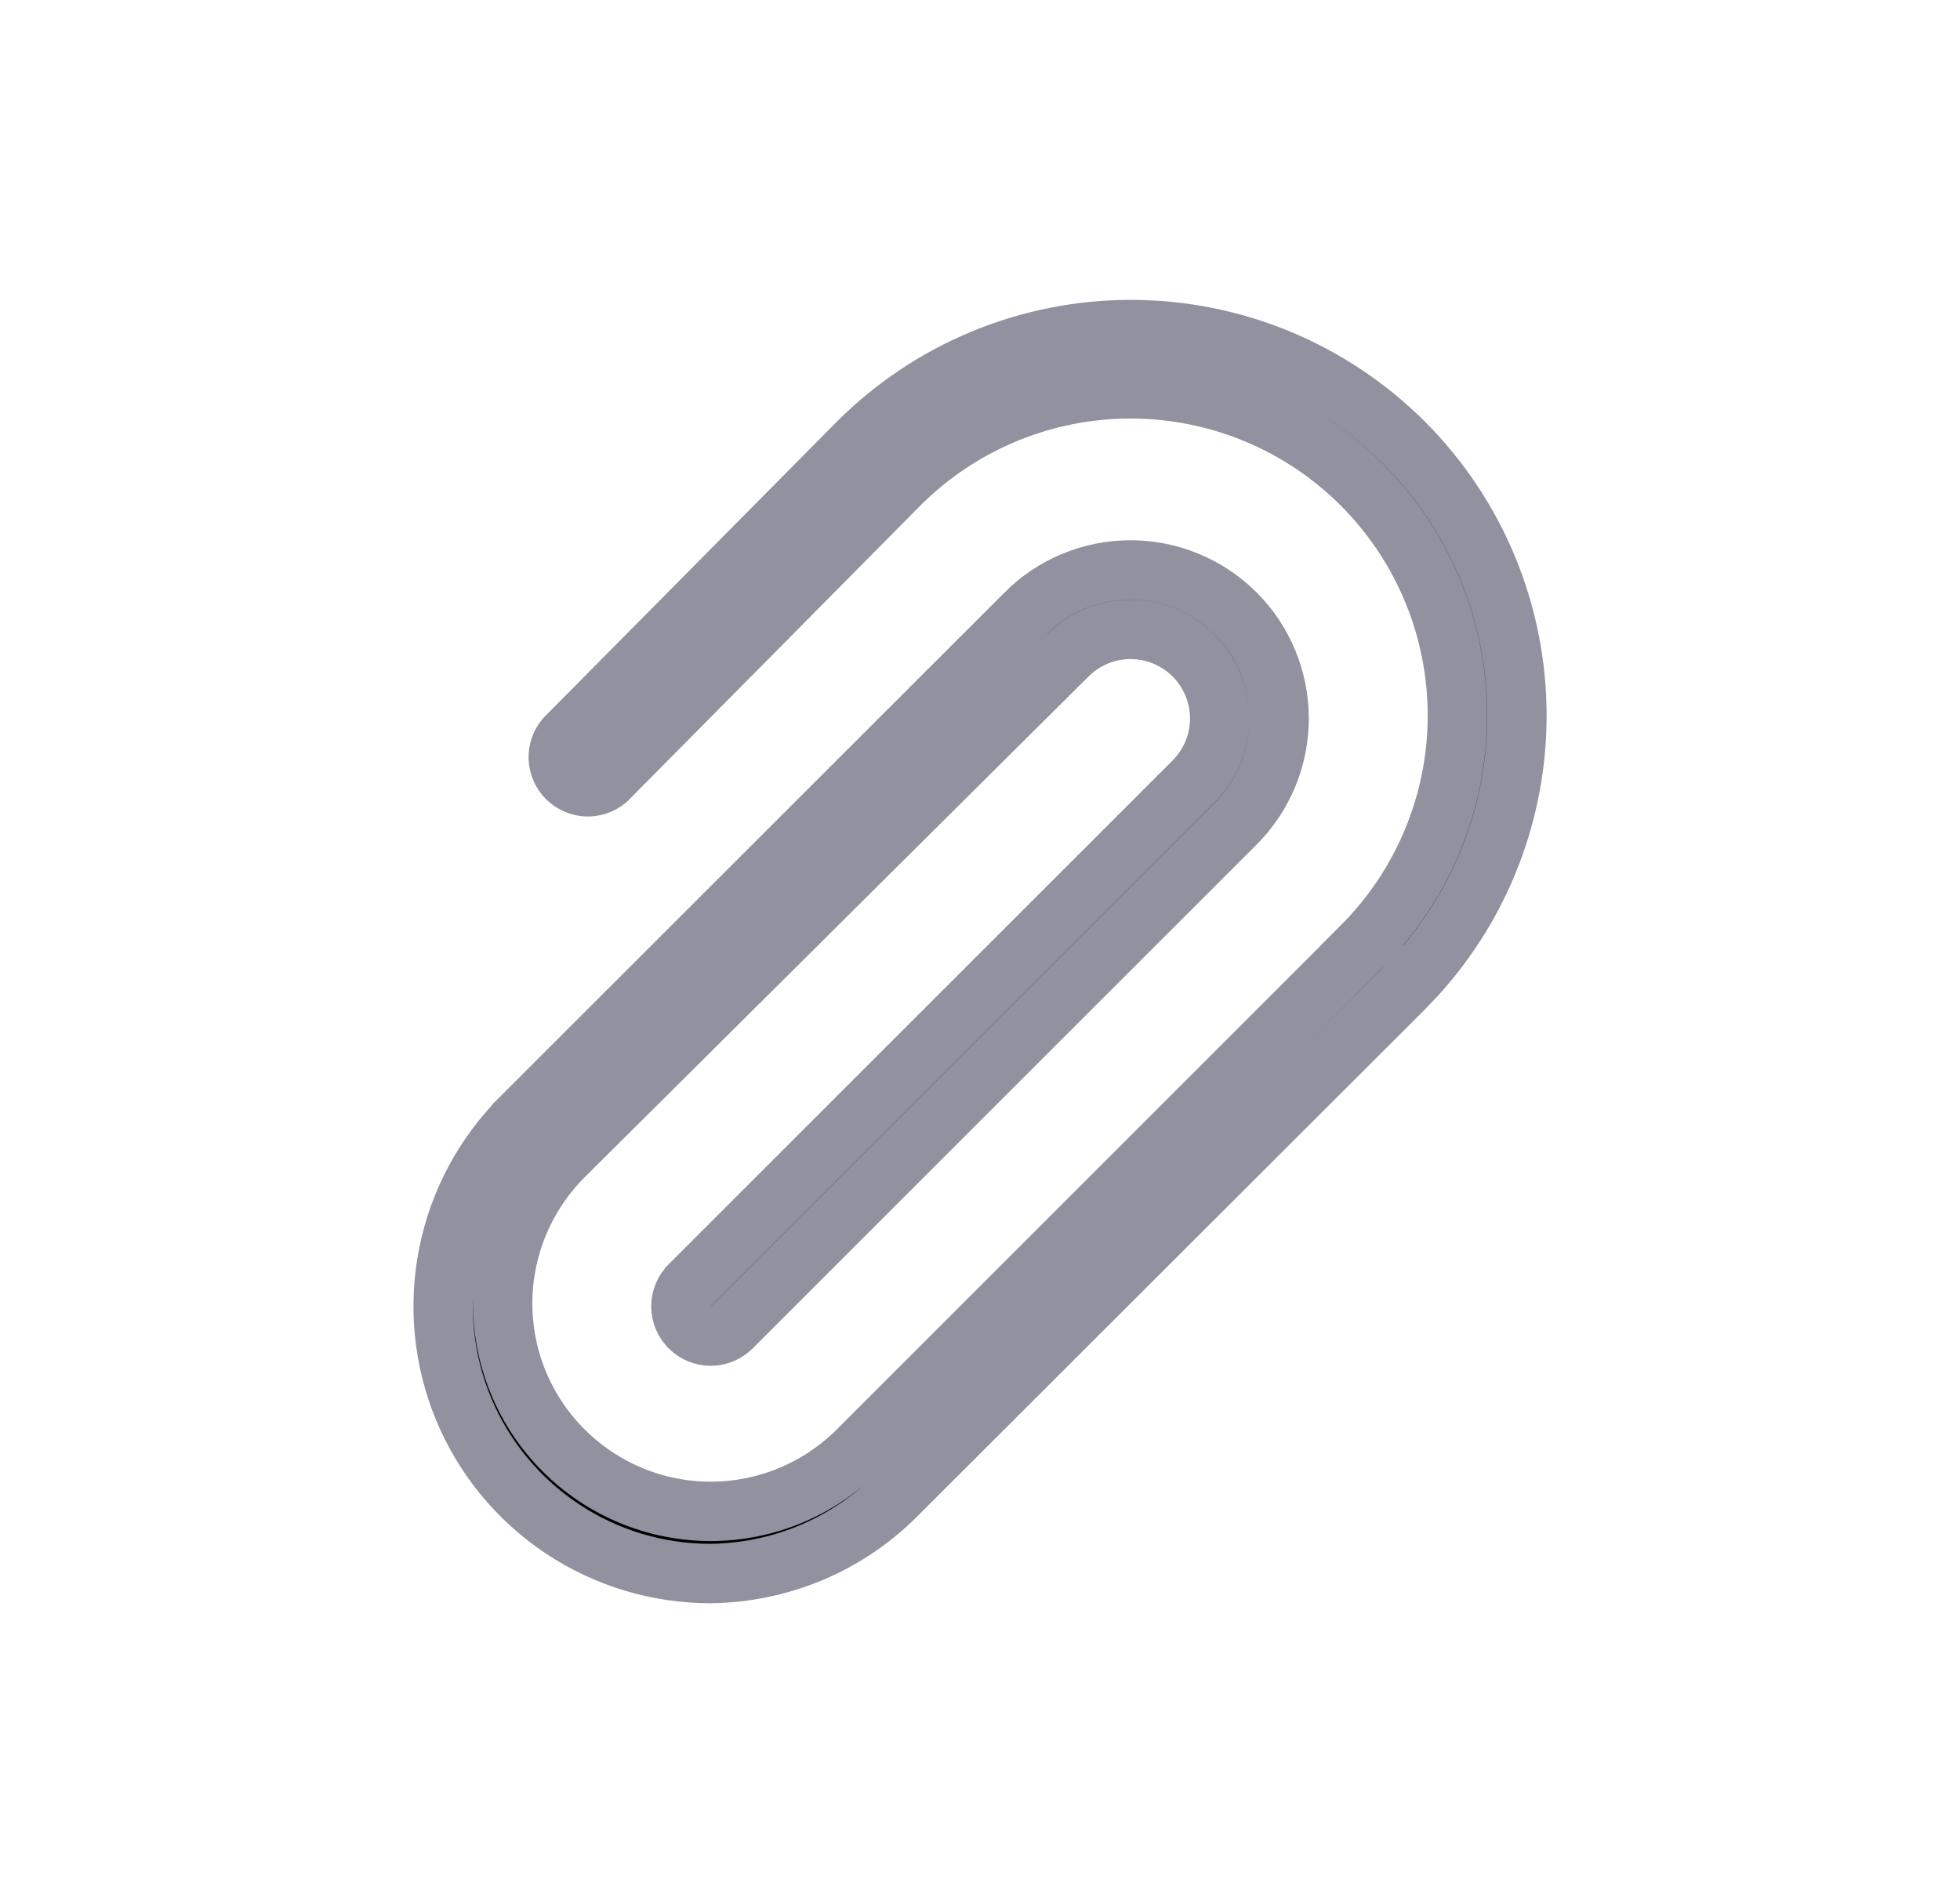 <svg width="33" height="32" viewBox="0 0 33 32" fill="none" xmlns="http://www.w3.org/2000/svg">
<path d="M19.04 5.55C20.764 5.55 22.418 6.235 23.637 7.454C24.856 8.673 25.54 10.326 25.54 12.05C25.54 13.666 24.938 15.22 23.858 16.413L23.637 16.646L15.147 25.126L15.141 25.132C14.728 25.558 14.235 25.899 13.69 26.134C13.145 26.368 12.559 26.491 11.966 26.499C11.076 26.5 10.206 26.238 9.465 25.744C8.724 25.25 8.145 24.547 7.804 23.723C7.463 22.9 7.374 21.994 7.548 21.12C7.722 20.246 8.152 19.444 8.783 18.814V18.813L17.264 10.334V10.333C17.732 9.863 18.369 9.599 19.032 9.598C19.696 9.598 20.332 9.86 20.802 10.329C21.272 10.797 21.535 11.434 21.536 12.097C21.537 12.76 21.275 13.396 20.807 13.866L12.318 22.355C12.224 22.448 12.097 22.501 11.965 22.501C11.833 22.501 11.706 22.448 11.612 22.355L11.549 22.279C11.531 22.252 11.516 22.223 11.503 22.192C11.478 22.131 11.464 22.066 11.464 22C11.464 21.934 11.478 21.868 11.503 21.807C11.528 21.747 11.566 21.692 11.612 21.645L11.613 21.643L20.093 13.163C20.233 13.024 20.344 12.859 20.42 12.677C20.496 12.494 20.536 12.298 20.536 12.1C20.536 11.902 20.496 11.706 20.42 11.523C20.344 11.341 20.233 11.174 20.093 11.035C19.812 10.756 19.431 10.599 19.035 10.599C18.639 10.599 18.259 10.756 17.978 11.035L9.487 19.475L9.486 19.476C8.831 20.134 8.462 21.025 8.463 21.954C8.464 22.883 8.835 23.773 9.492 24.428C10.15 25.084 11.04 25.453 11.969 25.452C12.897 25.451 13.788 25.081 14.444 24.424L22.924 15.943L22.923 15.942C23.955 14.911 24.537 13.513 24.538 12.053C24.539 10.594 23.96 9.194 22.929 8.162C21.898 7.129 20.498 6.549 19.039 6.548C17.58 6.547 16.179 7.125 15.147 8.156L15.145 8.158L10.214 13.137C10.12 13.214 10.002 13.254 9.88 13.25C9.754 13.245 9.635 13.193 9.546 13.104C9.457 13.015 9.404 12.895 9.4 12.769C9.395 12.646 9.436 12.526 9.515 12.431L14.444 7.454C15.662 6.235 17.316 5.55 19.04 5.55Z" fill="black" stroke="#91919F"/>
</svg>
